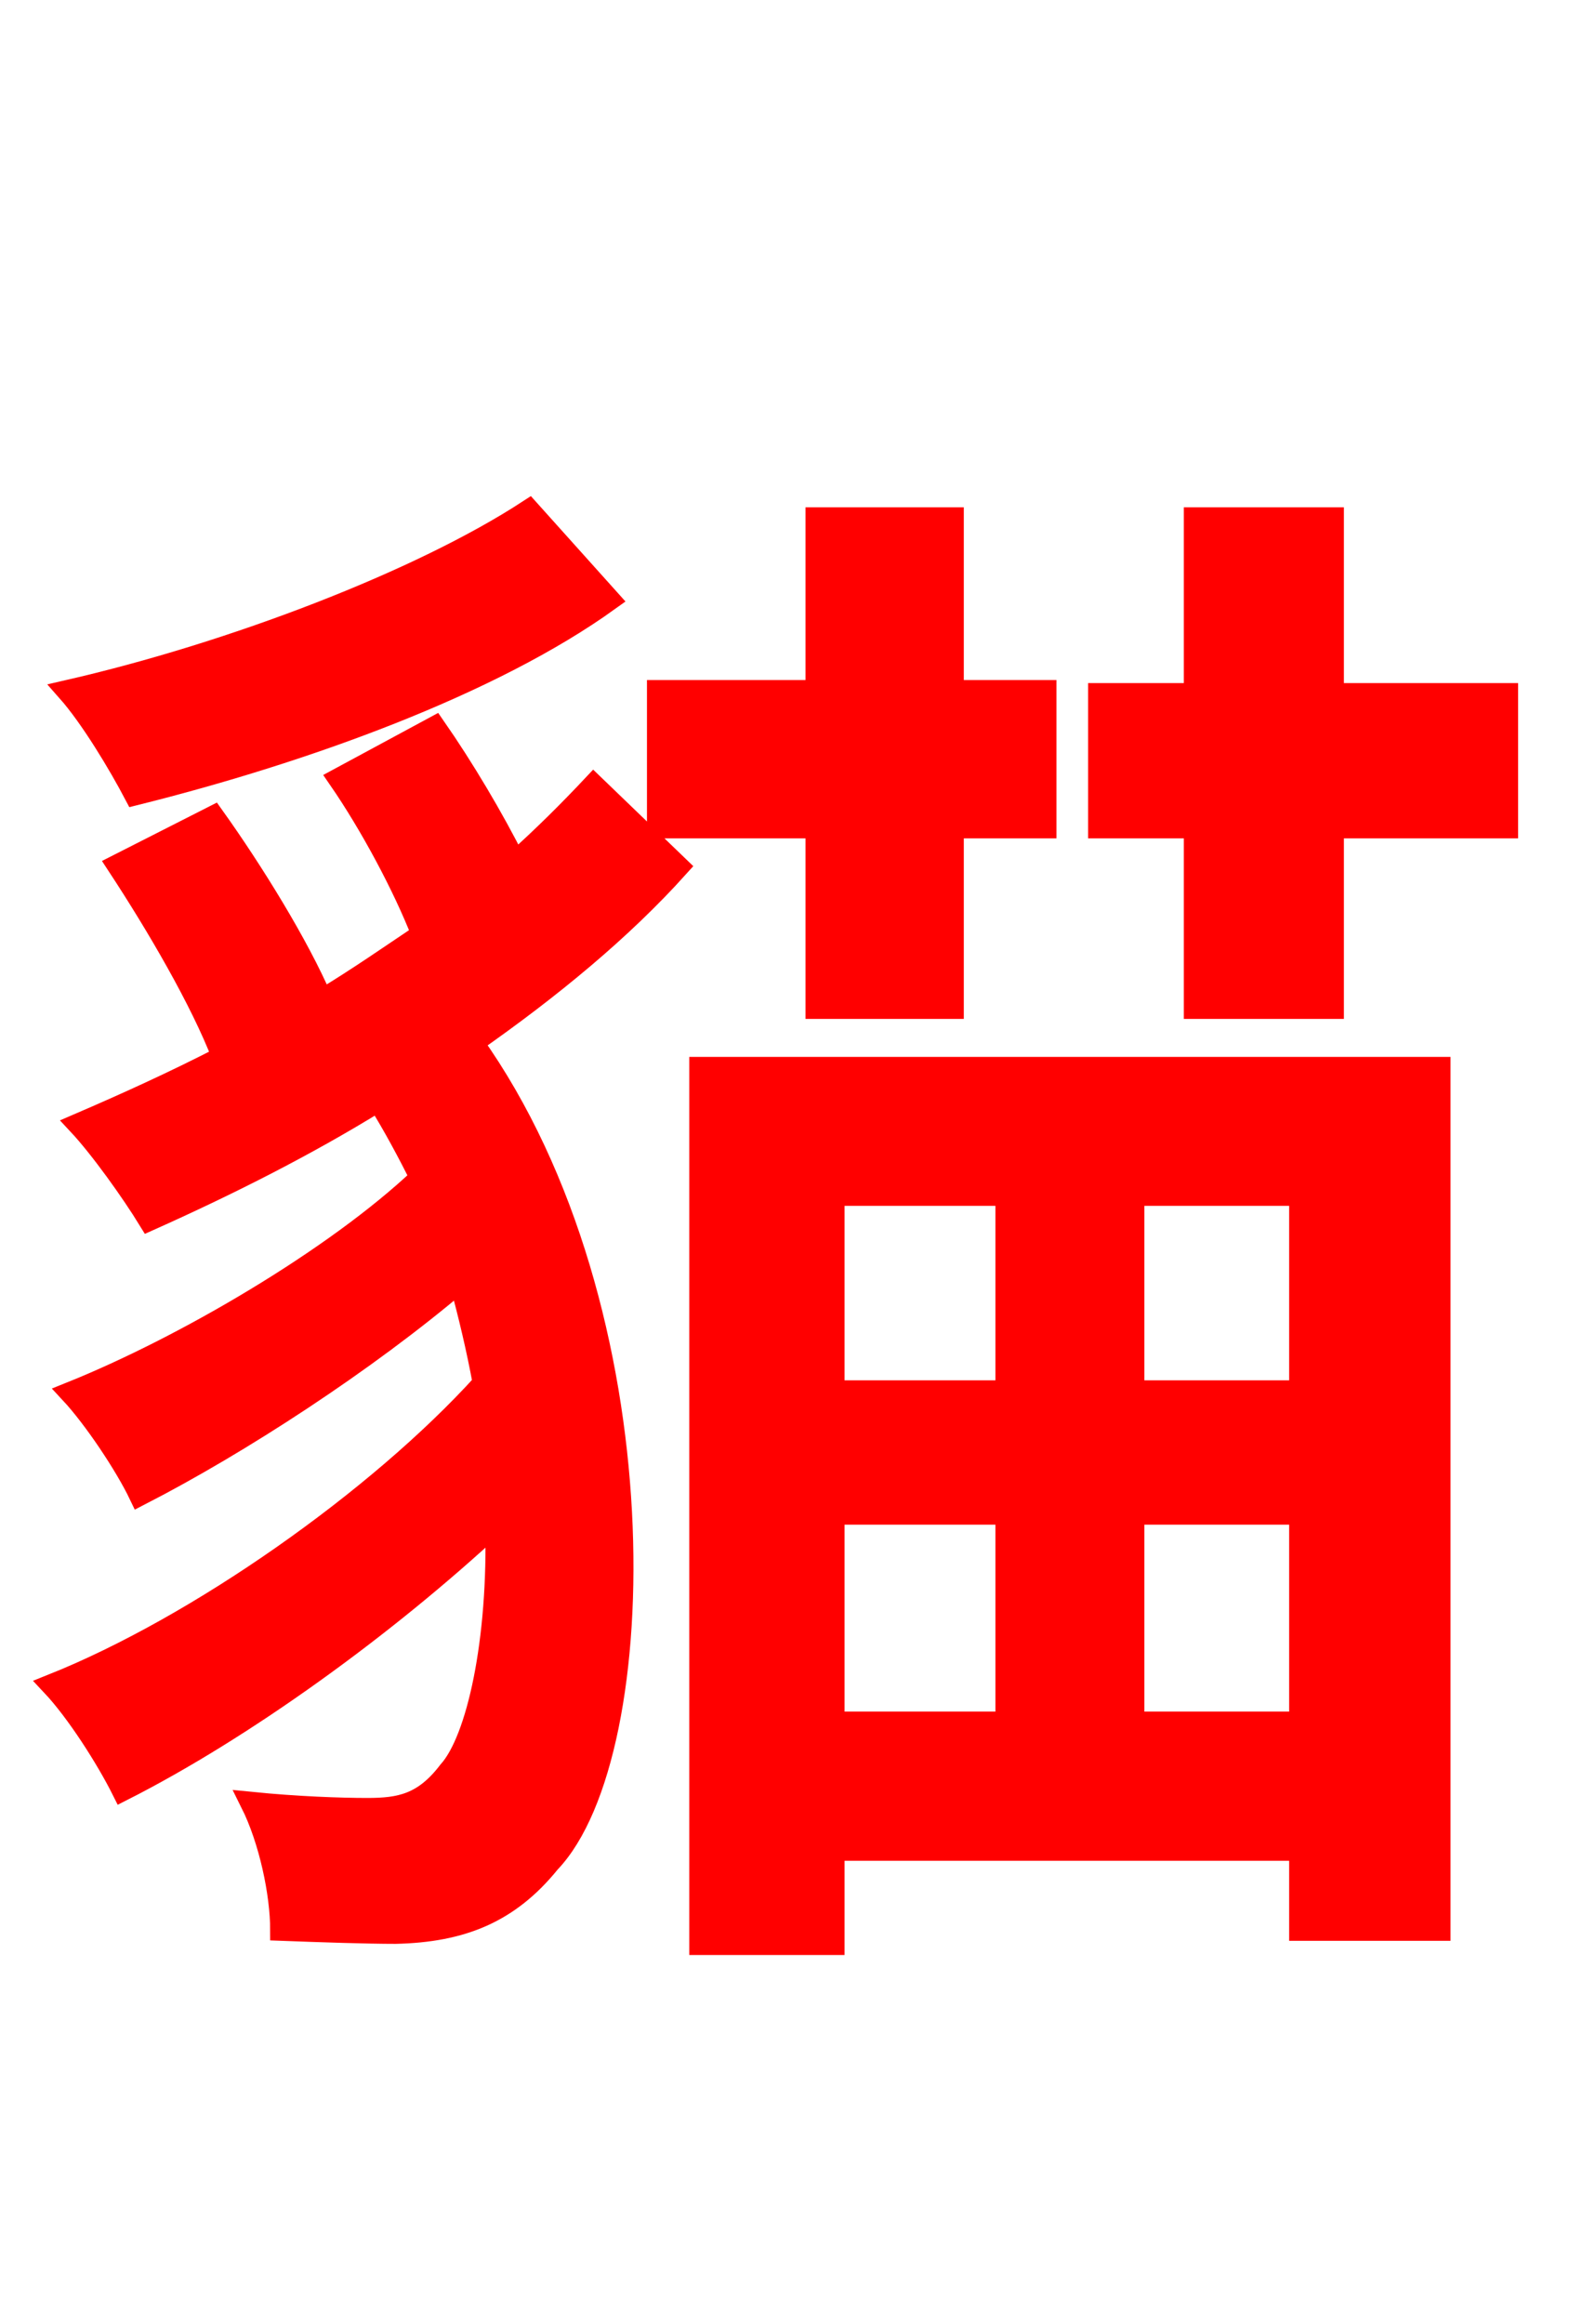 <svg xmlns="http://www.w3.org/2000/svg" xmlns:xlink="http://www.w3.org/1999/xlink" width="72" height="106.56"><path fill="red" stroke="red" d="M37.44 46.22L43.70 46.22L43.70 37.94L47.95 37.94L47.95 31.68L43.70 31.68L43.70 23.76L37.44 23.76L37.44 31.68L30.17 31.68L30.17 37.94L37.44 37.94ZM24.26 23.40C19.30 26.64 10.66 29.95 3.10 31.68C4.18 32.90 5.47 35.06 6.19 36.43C13.97 34.49 22.54 31.39 27.94 27.50ZM15.55 35.71C16.99 37.80 18.50 40.61 19.37 42.84C17.86 43.85 16.42 44.86 14.76 45.86C13.68 43.34 11.59 39.96 9.79 37.44L5.40 39.67C7.20 42.41 9.22 45.86 10.22 48.46C7.99 49.61 5.76 50.62 3.60 51.55C4.61 52.63 6.05 54.65 6.84 55.94C10.37 54.36 13.97 52.56 17.35 50.47C18.07 51.62 18.72 52.85 19.30 54.00C15.34 57.74 8.42 61.78 3.24 63.86C4.32 65.02 5.76 67.18 6.41 68.54C11.02 66.17 16.78 62.42 21.10 58.75C21.53 60.34 21.89 61.85 22.18 63.43C17.35 68.76 9.07 74.59 2.38 77.26C3.53 78.48 4.90 80.64 5.62 82.08C11.16 79.27 17.64 74.59 22.75 69.84C22.90 75.24 21.89 79.78 20.59 81.22C19.44 82.73 18.36 82.94 16.85 82.94C15.62 82.94 13.61 82.87 11.52 82.66C12.38 84.38 12.89 86.83 12.89 88.49C14.76 88.56 16.85 88.63 18.14 88.63C21.17 88.56 23.33 87.70 25.20 85.39C29.95 80.42 30.38 60.05 21.67 47.81C25.27 45.29 28.51 42.62 31.10 39.74L27.22 36.00C26.14 37.15 24.91 38.38 23.62 39.53C22.61 37.51 21.24 35.21 19.94 33.34ZM46.15 54.79L46.15 63.79L38.23 63.79L38.23 54.79ZM59.62 63.79L51.98 63.79L51.98 54.79L59.62 54.79ZM51.98 78.98L51.98 69.41L59.62 69.41L59.62 78.98ZM38.23 78.98L38.23 69.41L46.15 69.41L46.15 78.98ZM32.11 89.14L38.23 89.14L38.23 84.82L59.62 84.82L59.62 88.49L66.02 88.49L66.02 48.96L32.11 48.96ZM61.13 31.82L61.13 23.76L54.79 23.76L54.79 31.82L50.40 31.82L50.40 37.94L54.79 37.94L54.79 46.22L61.13 46.22L61.13 37.94L69.12 37.94L69.12 31.82Z"/></svg>
